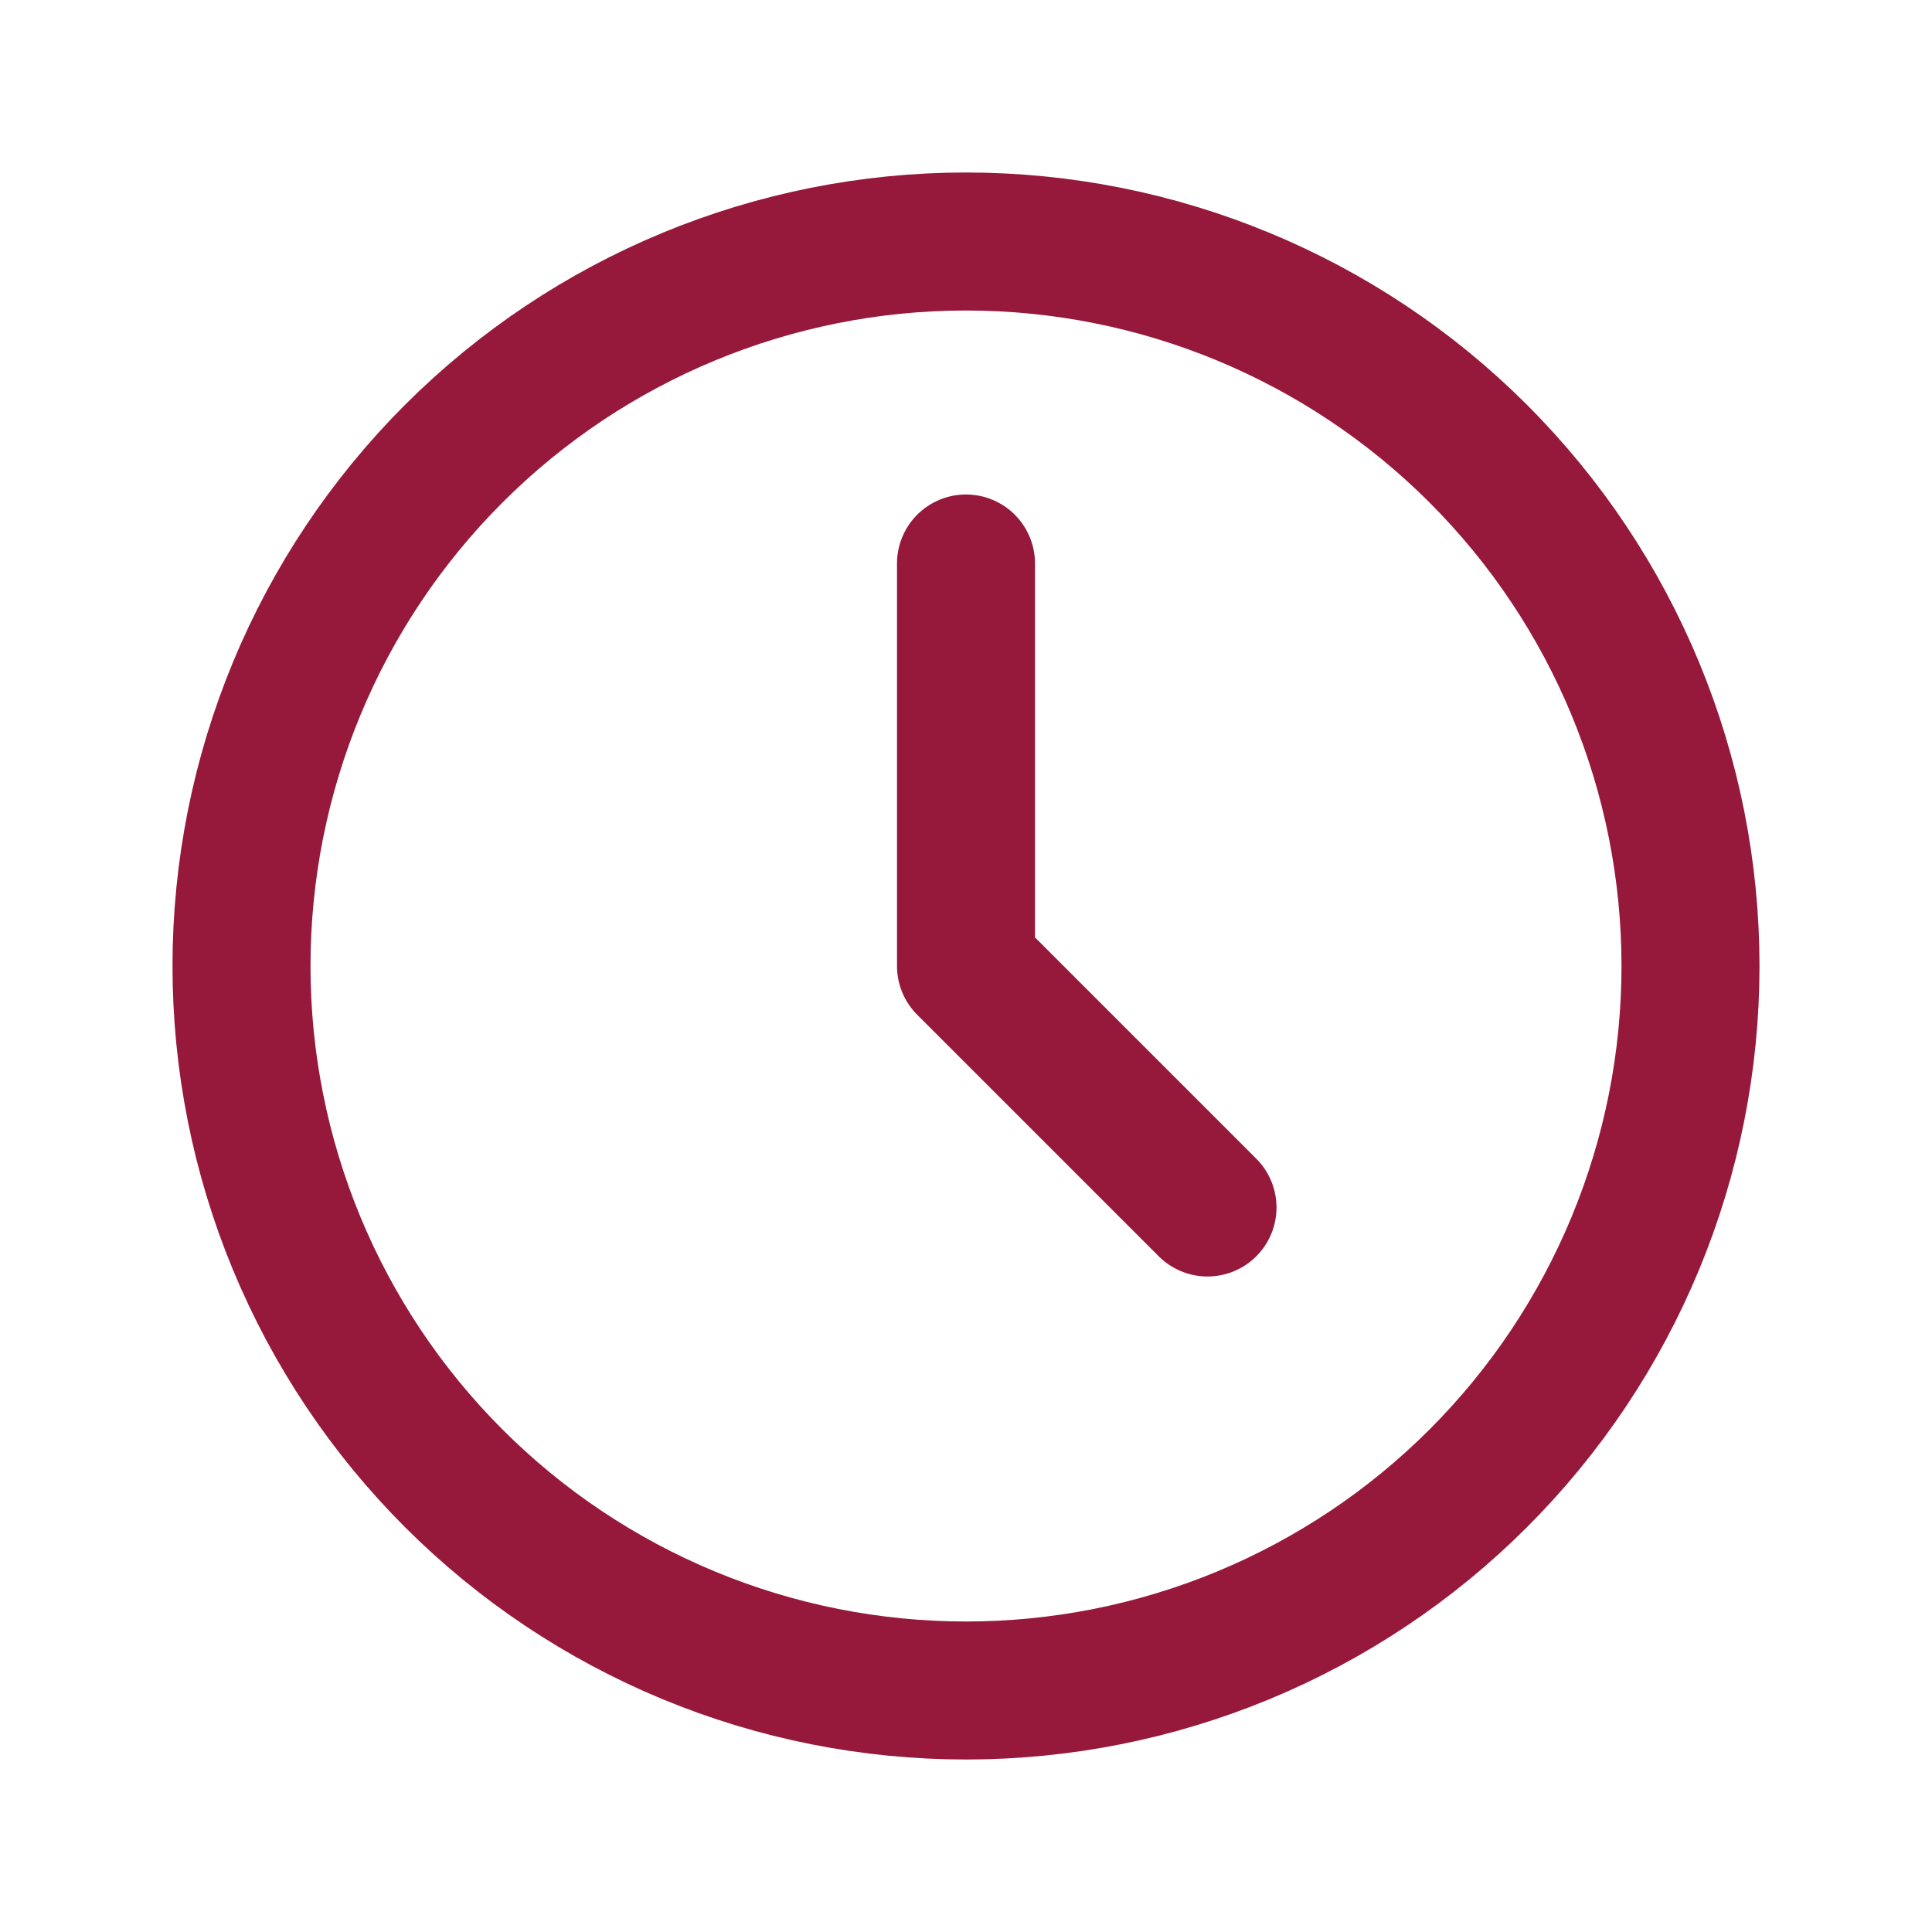 <svg width="112" height="112" viewBox="0 0 112 112" fill="none" xmlns="http://www.w3.org/2000/svg">
<path d="M14 56C14 61.516 15.086 66.977 17.197 72.073C19.308 77.168 22.401 81.798 26.302 85.698C30.202 89.599 34.832 92.692 39.927 94.803C45.023 96.914 50.484 98 56 98C61.516 98 66.977 96.914 72.073 94.803C77.168 92.692 81.798 89.599 85.698 85.698C89.599 81.798 92.692 77.168 94.803 72.073C96.914 66.977 98 61.516 98 56C98 44.861 93.575 34.178 85.698 26.302C77.822 18.425 67.139 14 56 14C44.861 14 34.178 18.425 26.302 26.302C18.425 34.178 14 44.861 14 56Z" stroke="#96193B" stroke-width="8" stroke-linecap="round" stroke-linejoin="round"/>
<path d="M56 32.666V55.999L70 69.999" stroke="#96193B" stroke-width="8" stroke-linecap="round" stroke-linejoin="round"/>
</svg>
